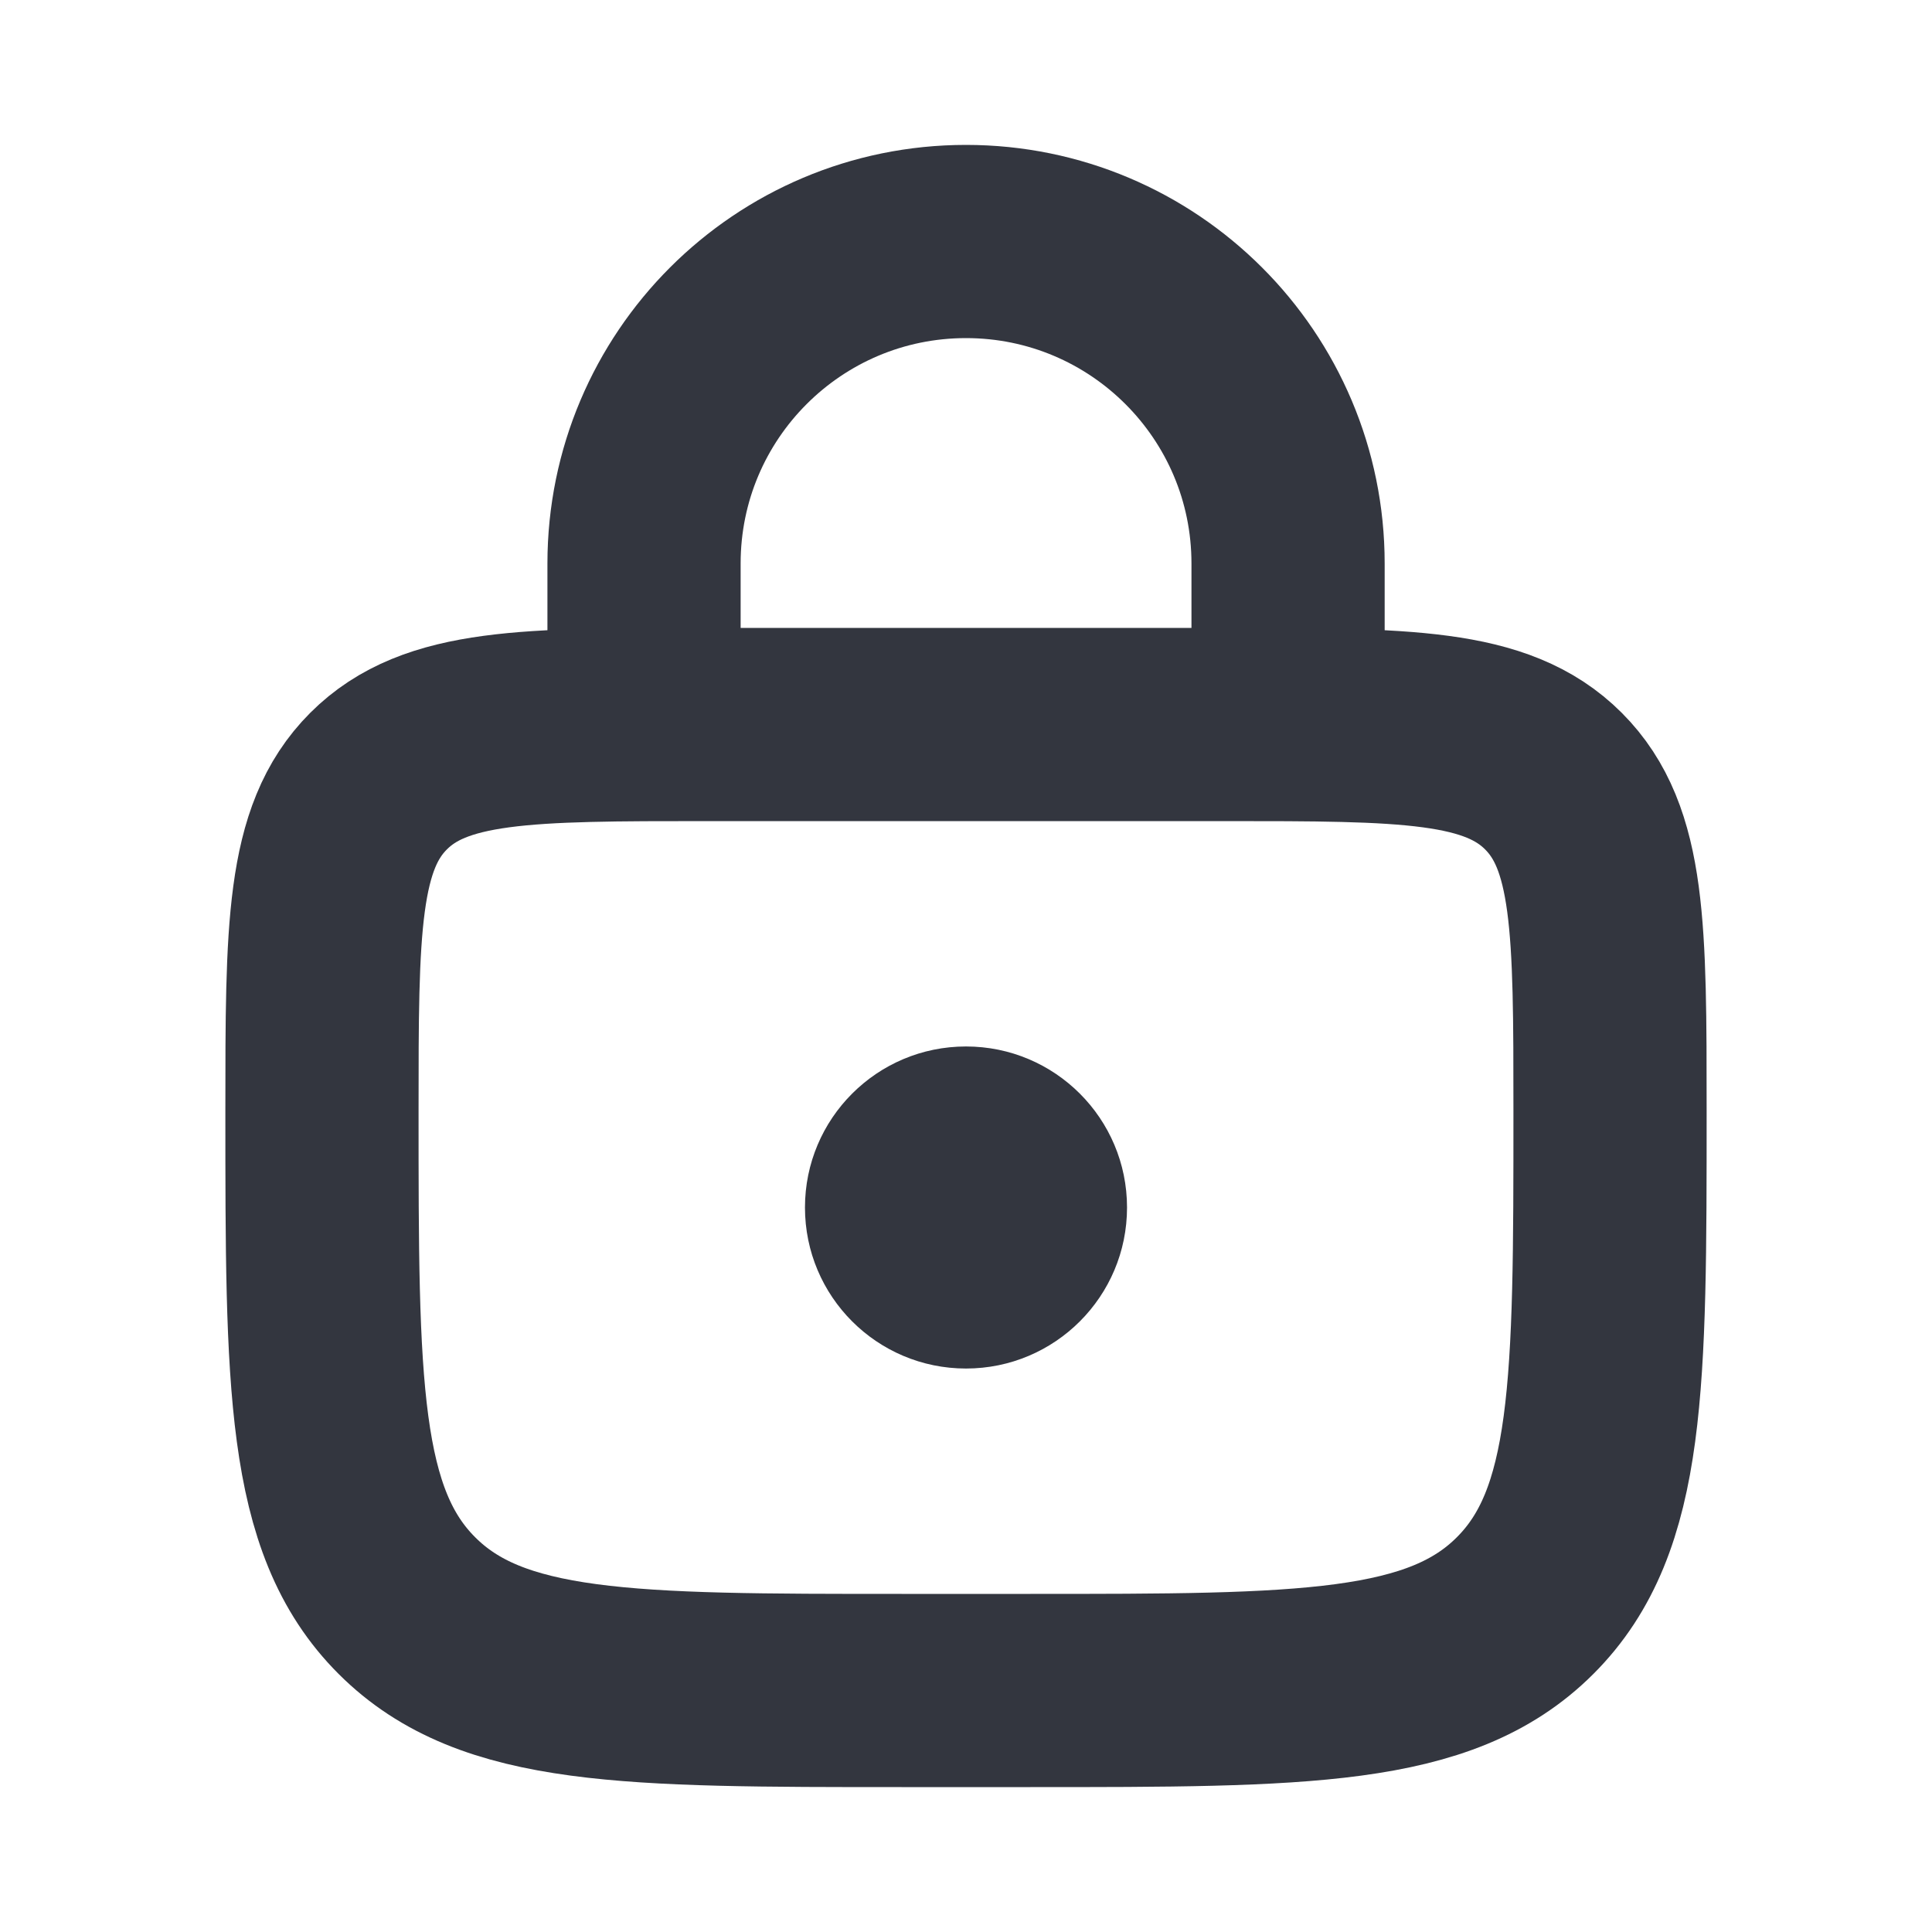 <svg width="20" height="20" viewBox="0 0 20 20" fill="none" xmlns="http://www.w3.org/2000/svg">
<path d="M3.333 11.5C3.333 9.614 3.333 8.672 3.919 8.086C4.505 7.5 5.448 7.5 7.333 7.5H12.667C14.552 7.5 15.495 7.5 16.081 8.086C16.667 8.672 16.667 9.614 16.667 11.5V11.5C16.667 14.328 16.667 15.743 15.788 16.621C14.909 17.5 13.495 17.5 10.667 17.5H9.333C6.505 17.5 5.091 17.5 4.212 16.621C3.333 15.743 3.333 14.328 3.333 11.5V11.5Z" stroke="#33363F" stroke-width="2"/>
<path d="M13.334 6.667V5.833C13.334 3.992 11.841 2.5 10 2.5V2.5C8.159 2.5 6.667 3.992 6.667 5.833V6.667" stroke="#33363F" stroke-width="2" stroke-linecap="round"/>
<circle cx="10" cy="12.5" r="1.667" fill="#33363F"/>
</svg>
